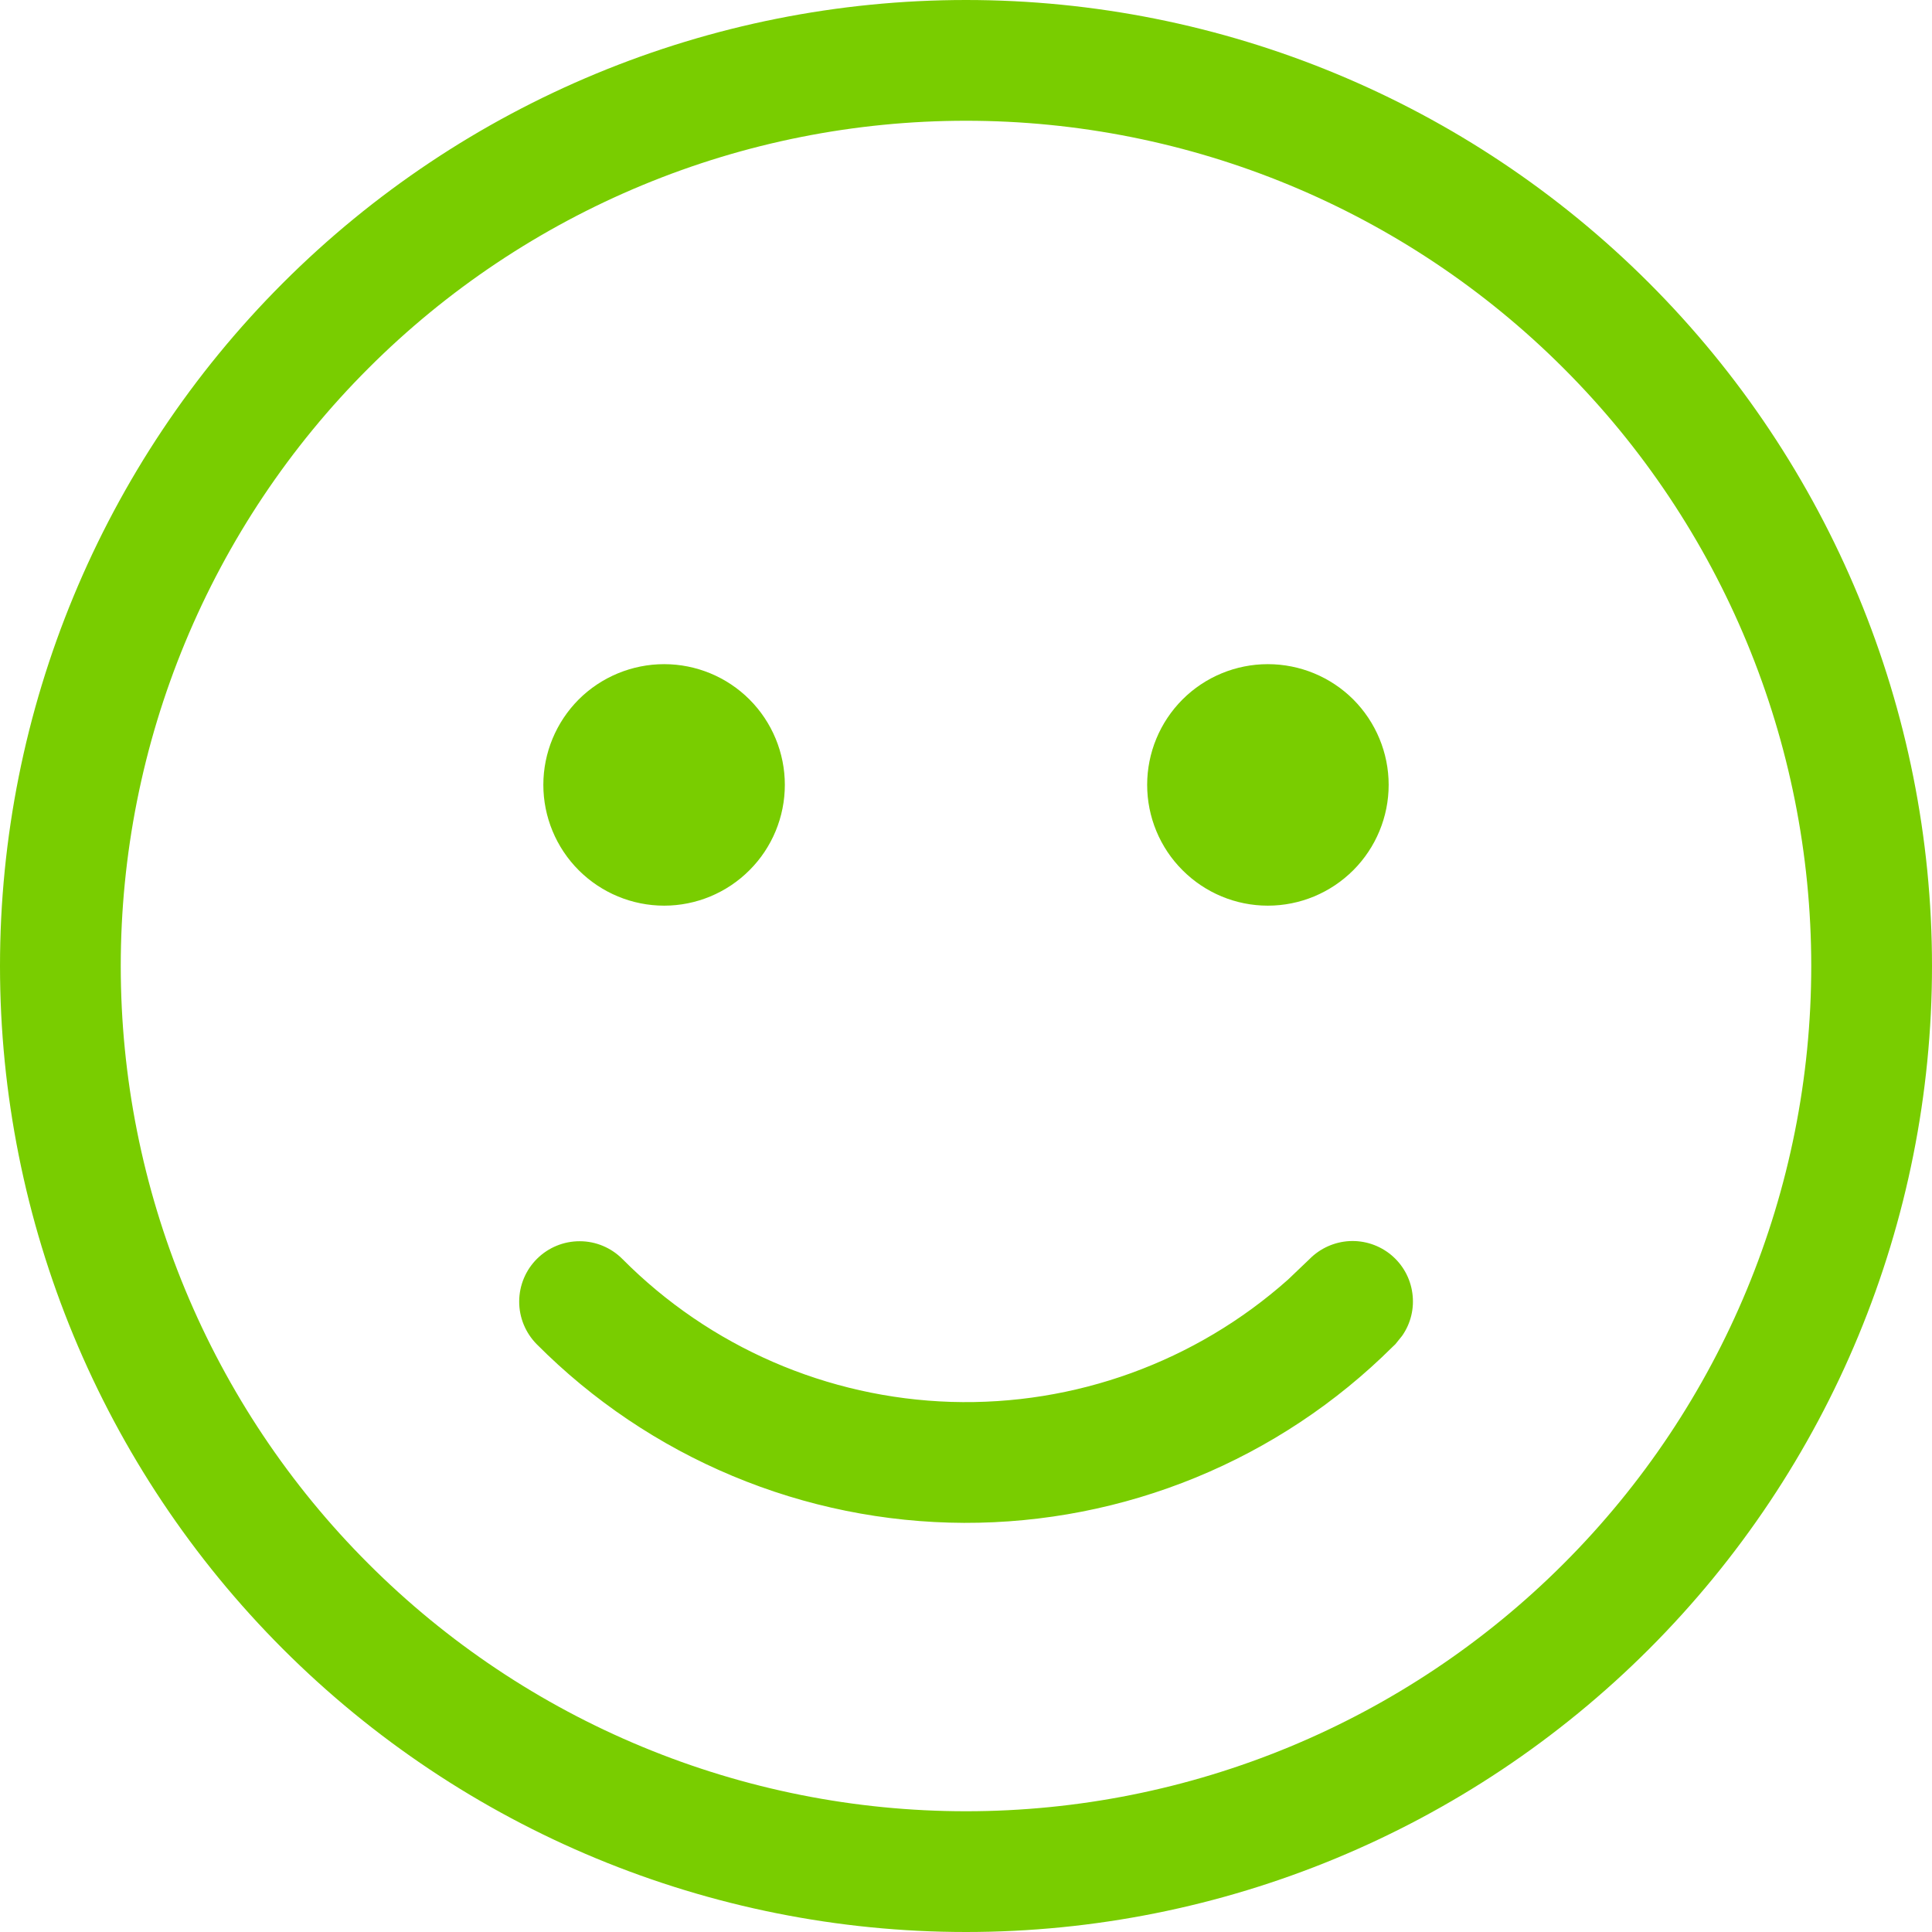 <svg width="26" height="26" viewBox="0 0 26 26" fill="none" xmlns="http://www.w3.org/2000/svg">
<path d="M13 0C16.448 0 19.754 1.37 22.192 3.808C24.63 6.246 26 9.552 26 13C26 16.448 24.63 19.754 22.192 22.192C19.754 24.63 16.448 26 13 26C9.552 26 6.246 24.63 3.808 22.192C1.37 19.754 0 16.448 0 13C0 9.552 1.37 6.246 3.808 3.808C6.246 1.37 9.552 0 13 0ZM13 1.625C11.506 1.625 10.027 1.919 8.647 2.491C7.267 3.063 6.013 3.9 4.957 4.957C3.9 6.013 3.063 7.267 2.491 8.647C1.919 10.027 1.625 11.506 1.625 13C1.625 14.494 1.919 15.973 2.491 17.353C3.063 18.733 3.9 19.987 4.957 21.043C6.013 22.1 7.267 22.938 8.647 23.509C10.027 24.081 11.506 24.375 13 24.375C16.017 24.375 18.91 23.177 21.043 21.043C23.177 18.91 24.375 16.017 24.375 13C24.375 9.983 23.177 7.09 21.043 4.957C18.91 2.823 16.017 1.625 13 1.625ZM8.377 16.944C9.551 18.126 11.134 18.814 12.8 18.866C14.466 18.917 16.089 18.328 17.334 17.22L17.623 16.944C17.766 16.799 17.958 16.713 18.161 16.702C18.364 16.692 18.564 16.758 18.721 16.888C18.878 17.018 18.98 17.202 19.007 17.404C19.035 17.606 18.986 17.81 18.869 17.977L18.777 18.091L18.739 18.127C17.981 18.881 17.081 19.478 16.092 19.884C15.103 20.29 14.043 20.497 12.974 20.494C11.904 20.49 10.846 20.276 9.859 19.863C8.873 19.451 7.977 18.848 7.223 18.09C7.071 17.936 6.986 17.729 6.987 17.514C6.988 17.298 7.074 17.092 7.227 16.94C7.38 16.788 7.587 16.703 7.803 16.704C8.018 16.704 8.225 16.791 8.377 16.944ZM17.062 8.938C17.494 8.938 17.907 9.109 18.212 9.413C18.516 9.718 18.688 10.132 18.688 10.562C18.688 10.993 18.516 11.407 18.212 11.711C17.907 12.016 17.494 12.188 17.062 12.188C16.631 12.188 16.218 12.016 15.914 11.711C15.609 11.407 15.438 10.993 15.438 10.562C15.438 10.132 15.609 9.718 15.914 9.413C16.218 9.109 16.631 8.938 17.062 8.938ZM8.938 8.938C9.368 8.938 9.782 9.109 10.086 9.413C10.391 9.718 10.562 10.132 10.562 10.562C10.562 10.993 10.391 11.407 10.086 11.711C9.782 12.016 9.368 12.188 8.938 12.188C8.507 12.188 8.093 12.016 7.788 11.711C7.484 11.407 7.312 10.993 7.312 10.562C7.312 10.132 7.484 9.718 7.788 9.413C8.093 9.109 8.507 8.938 8.938 8.938Z" fill="#79CD00"/>
</svg>
